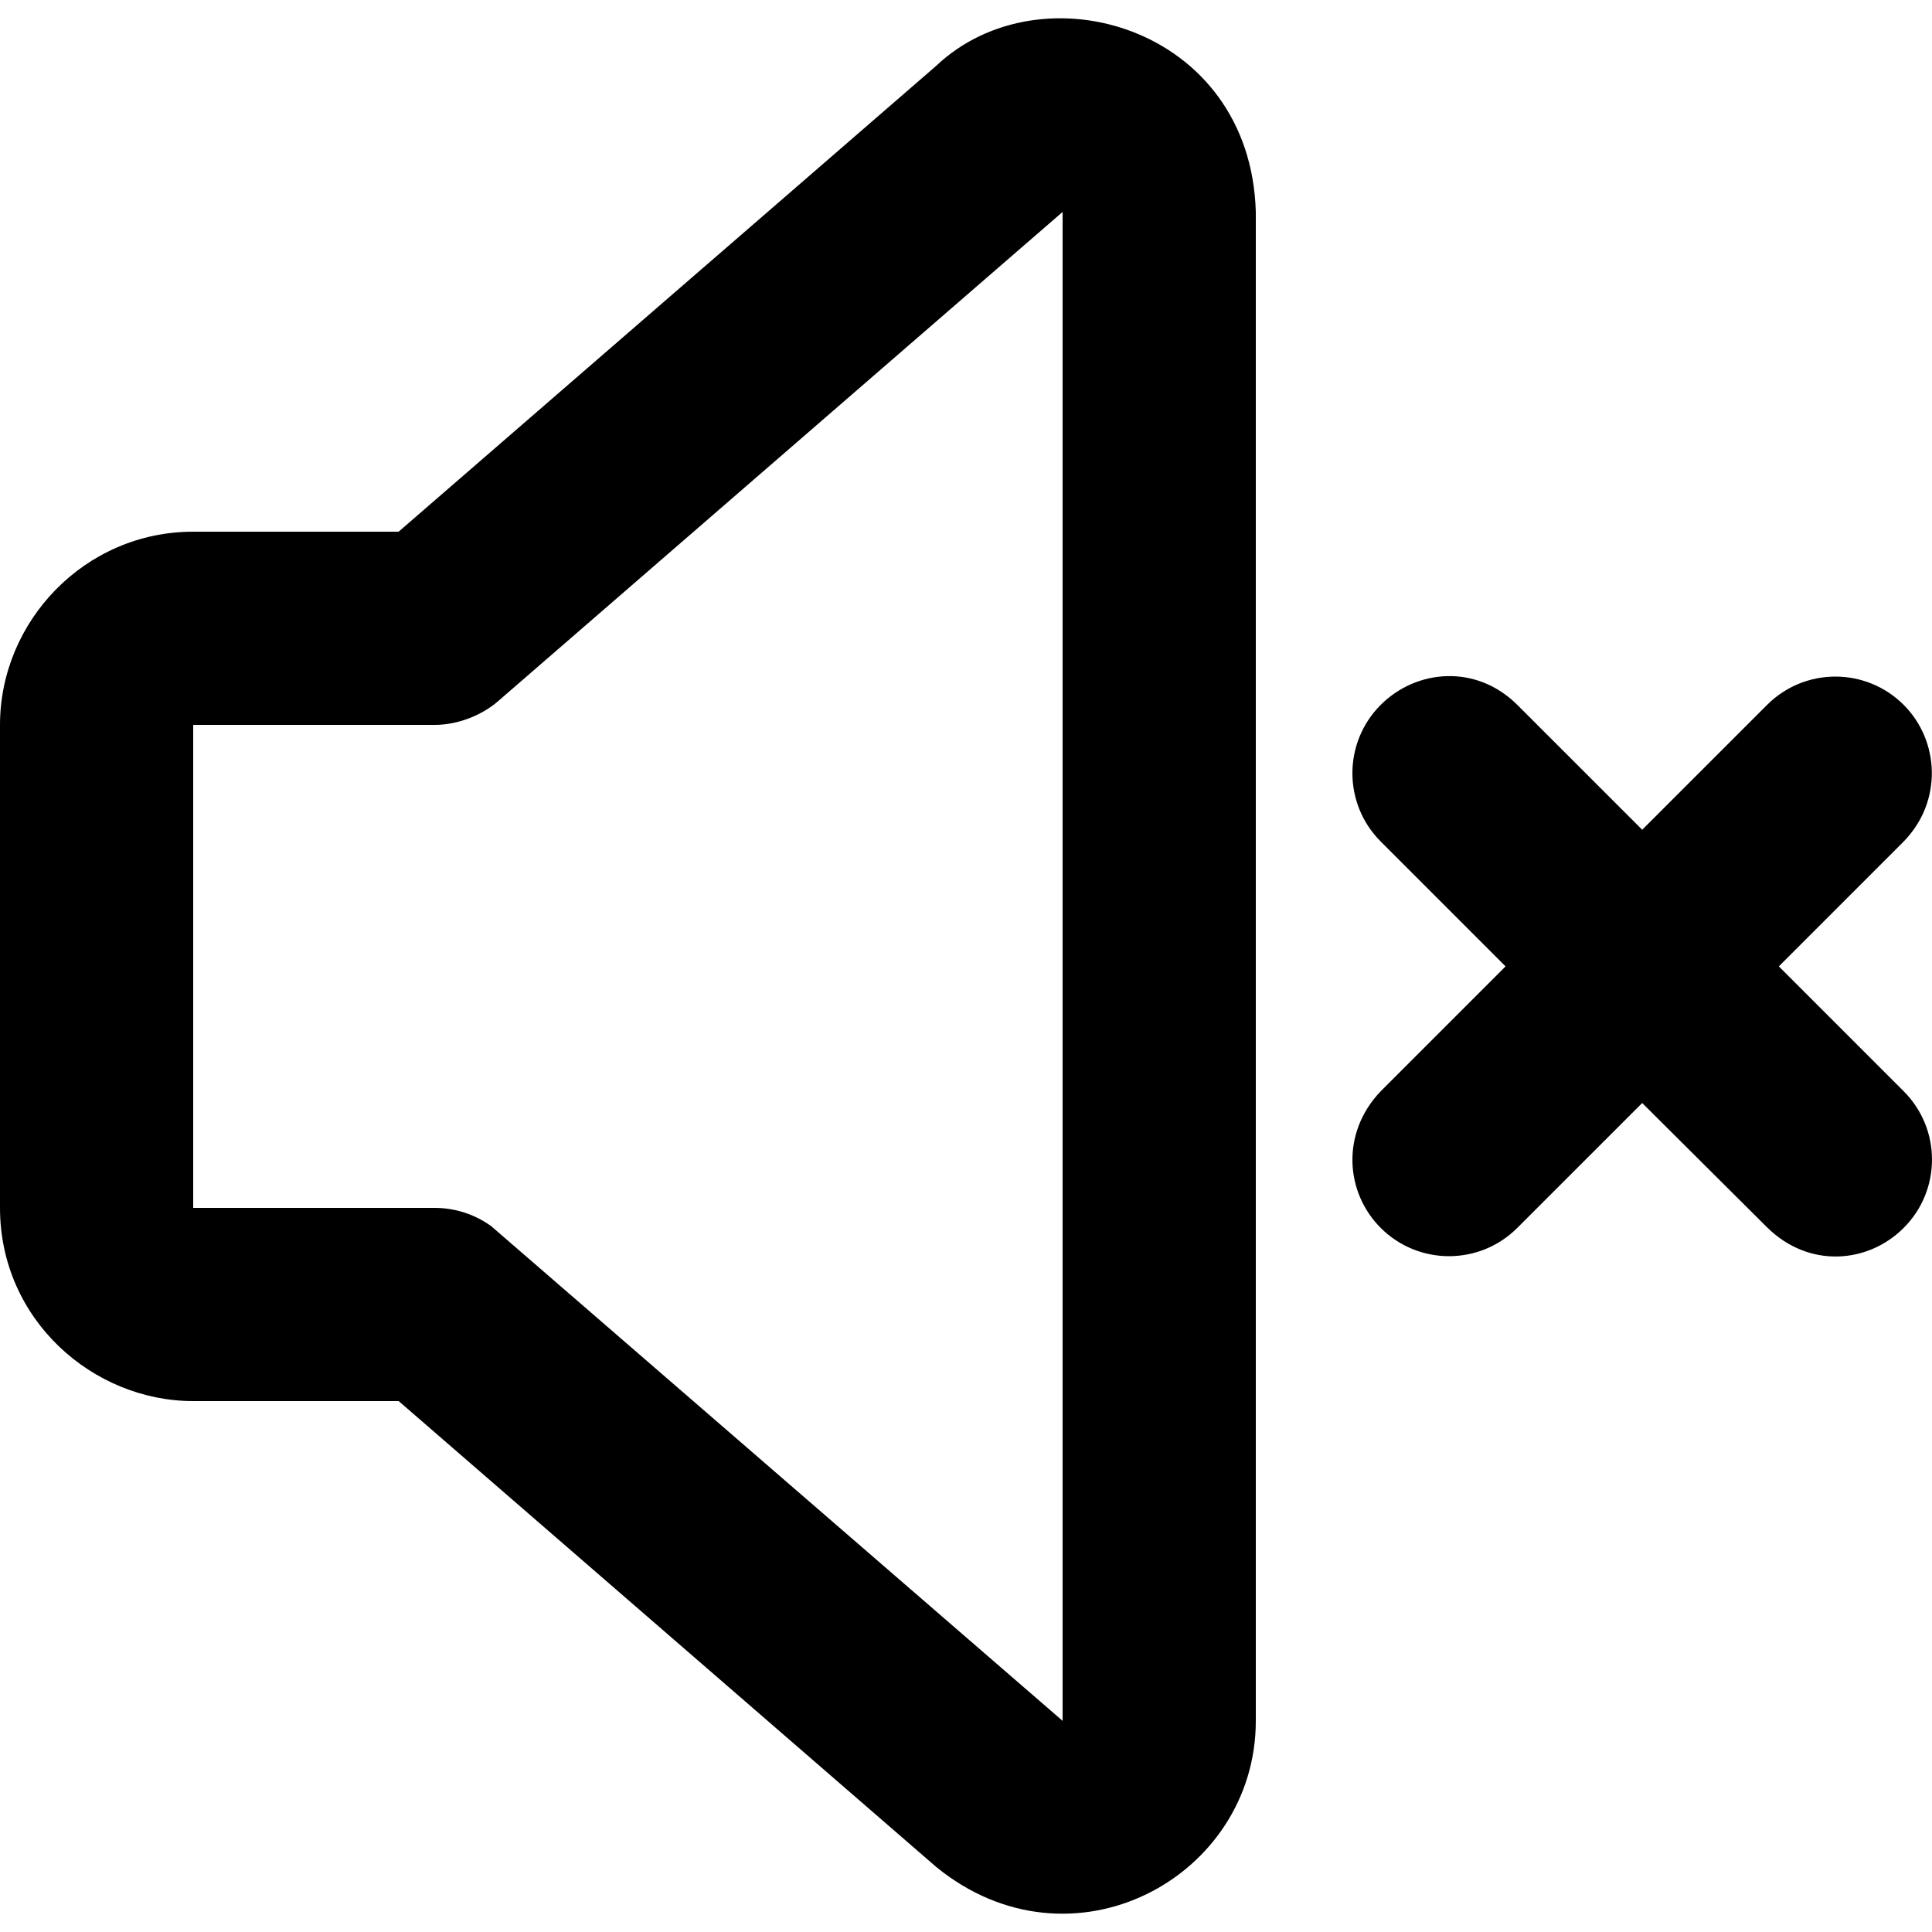 <!-- Generated by IcoMoon.io -->
<svg version="1.1" xmlns="http://www.w3.org/2000/svg" width="1024" height="1024" viewBox="0 0 1024 1024">
<title></title>
<g id="icomoon-ignore">
</g>
<path d="M496.136 34.949c55.64-52.765 166.704-20.886 169.465 77.382v799.749c0 83.164-97.798 135.951-169.465 77.382l-284.833-246.857h-108.903c-53.071 0-102.4-43.021-102.4-102.4v-256c0-54.84 44.887-102.4 102.4-102.4h108.877zM563.201 112.332l-299.268 259.366c-8.146 7.060-20.767 12.509-33.533 12.509h-128.001v256h128.001c10.778 0 21.241 3.401 29.924 9.655l302.877 262.219zM804.205 373.602l66.196 66.178 66.196-66.178c19.994-19.994 52.412-19.994 72.408 0 18.942 18.942 20.804 51.048 0 72.408l-66.181 66.192 66.181 66.199c19.994 19.994 19.994 52.412 0 72.408-18.942 18.942-50.269 21.568-72.408-0.286l-66.196-65.899-66.196 66.185c-19.994 19.994-52.412 19.994-72.408 0-18.942-18.942-21.001-50.509 0-72.408l66.181-66.199-66.181-66.192c-19.994-19.994-19.994-52.412 0-72.408 18.942-18.942 50.65-21.688 72.408 0z"></path>
</svg>

